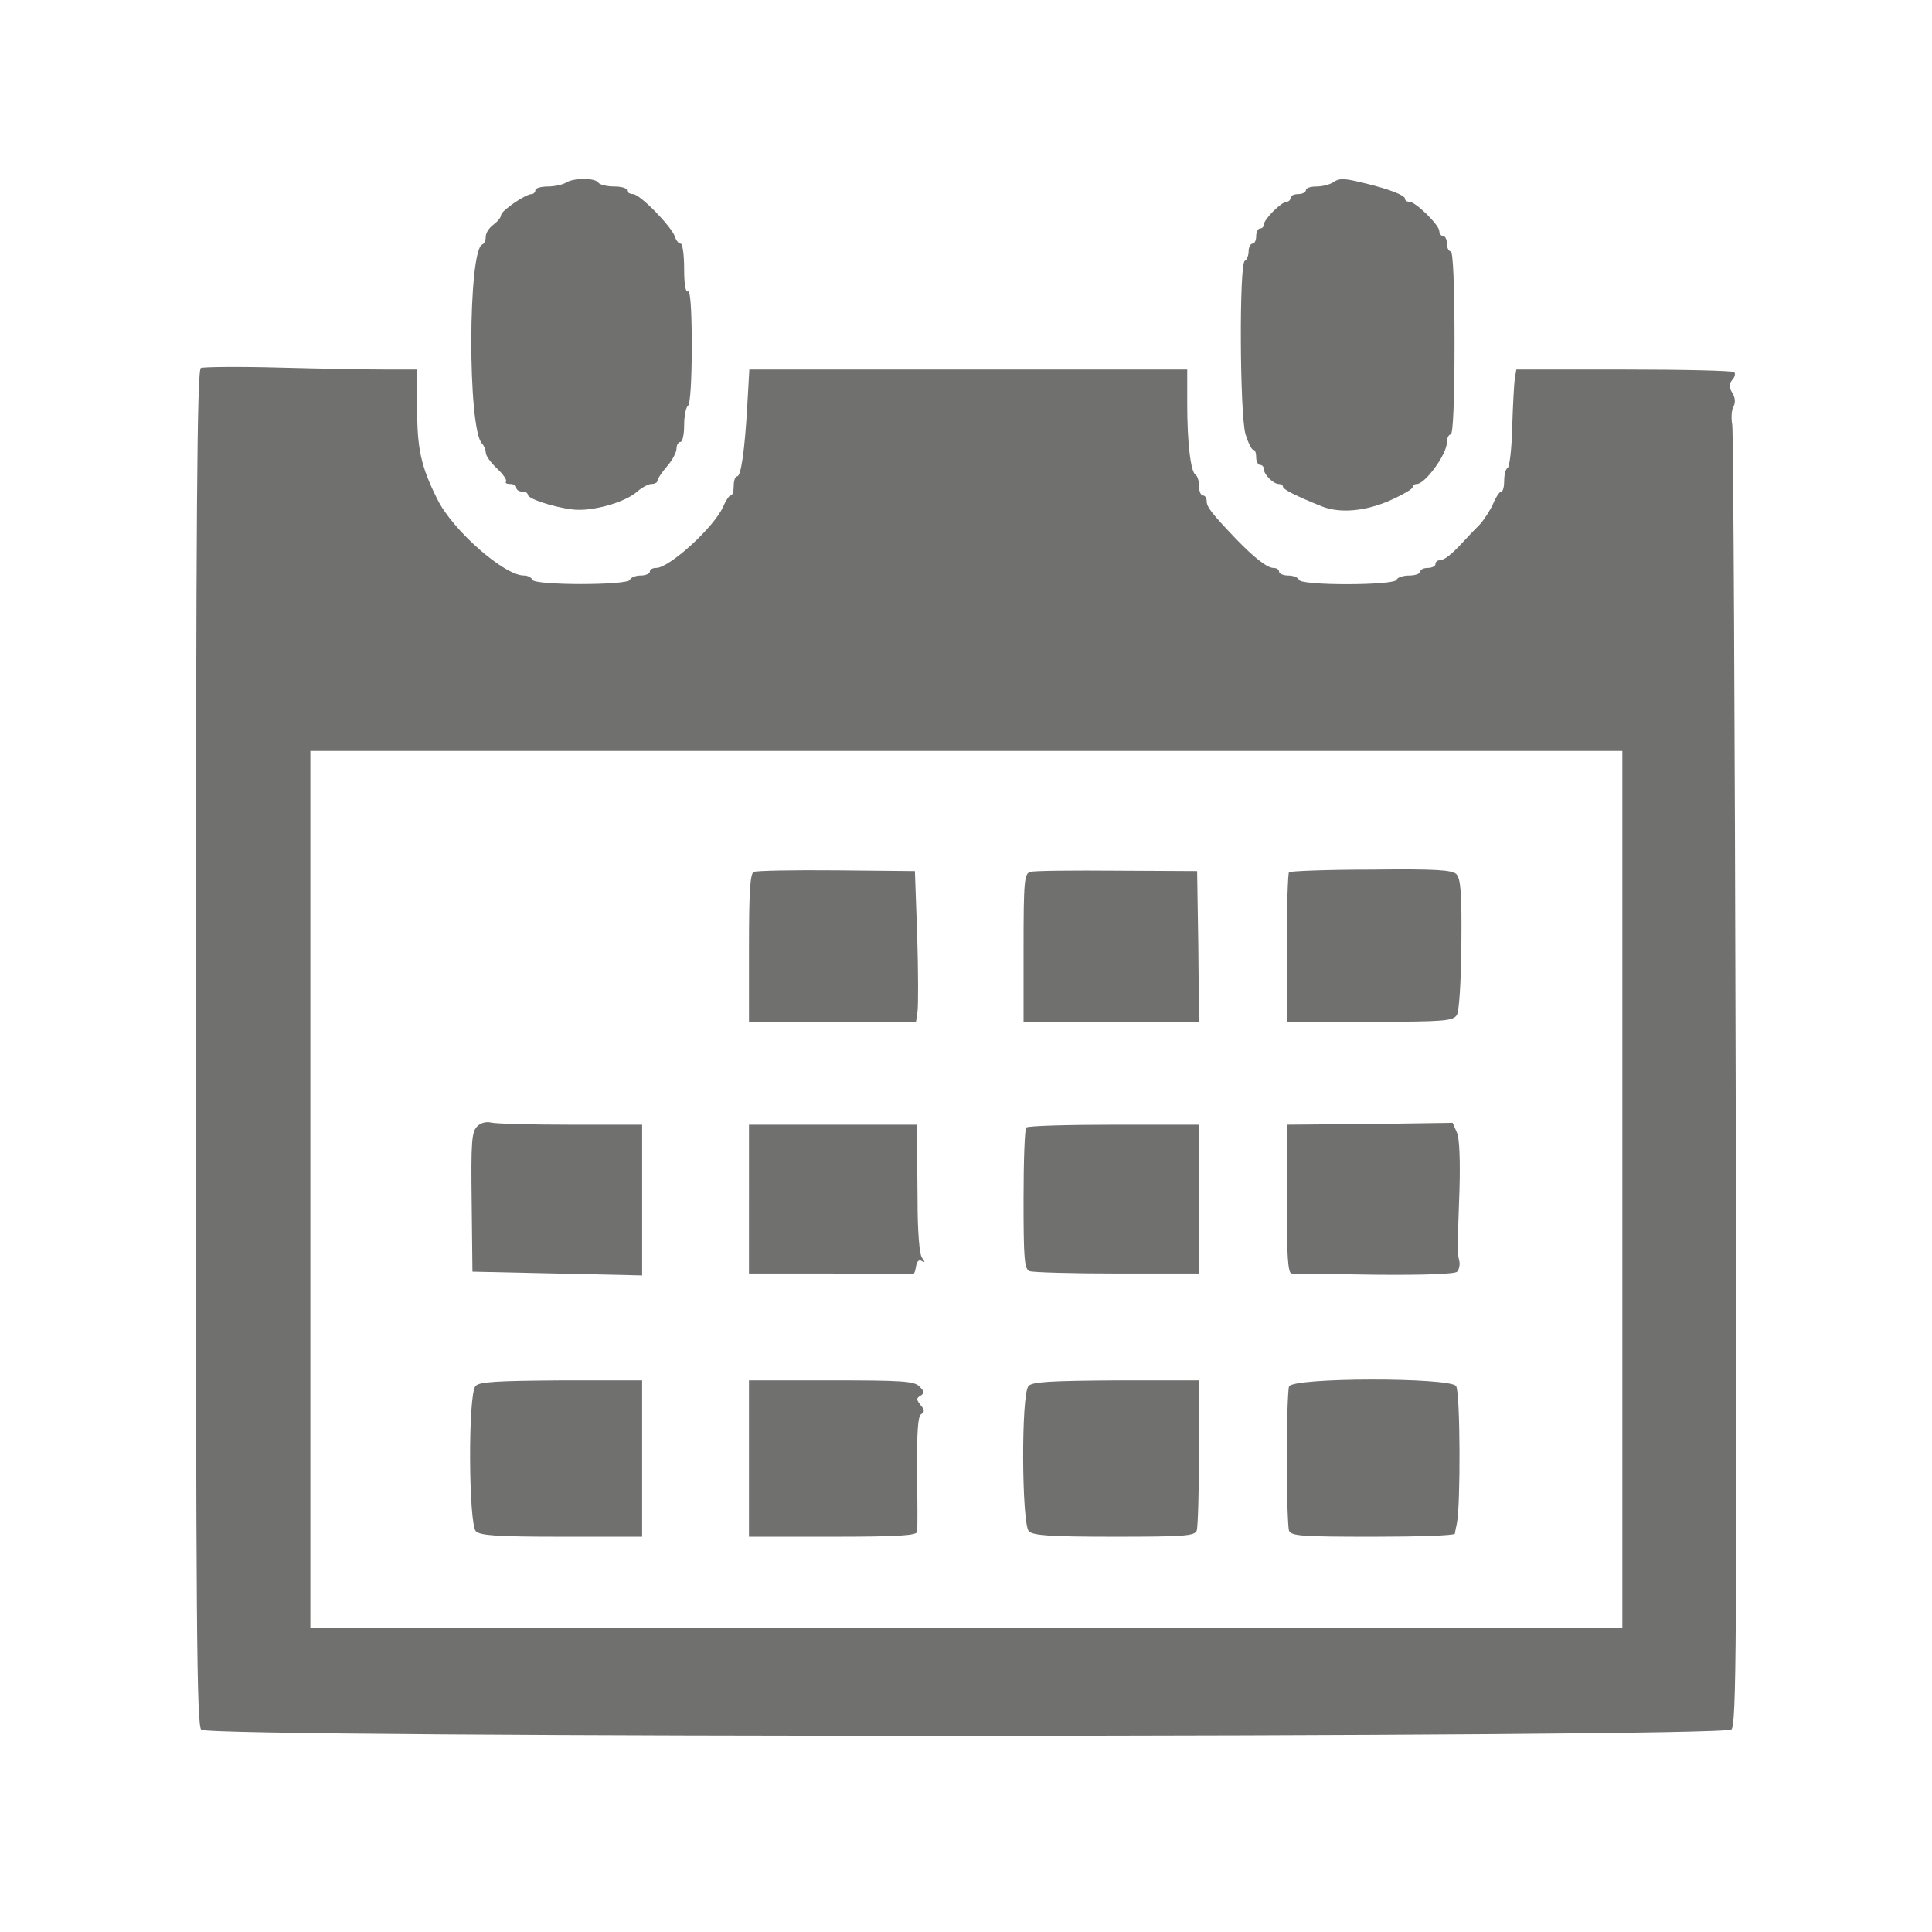 <?xml version="1.0" encoding="utf-8"?>
<!-- Generator: Adobe Illustrator 16.0.0, SVG Export Plug-In . SVG Version: 6.00 Build 0)  -->
<!DOCTYPE svg PUBLIC "-//W3C//DTD SVG 1.1//EN" "http://www.w3.org/Graphics/SVG/1.1/DTD/svg11.dtd">
<svg version="1.1" id="Ebene_1" xmlns="http://www.w3.org/2000/svg" xmlns:xlink="http://www.w3.org/1999/xlink" x="0px" y="0px"
	 width="16px" height="16px" viewBox="0 0 16 16" enable-background="new 0 0 16 16" xml:space="preserve">
<g transform="translate(0,626) scale(0.1,-0.1)">
	<path fill="#70706F" d="M46.865,6244.873c-0.254-0.161-0.947-0.317-1.484-0.317c-0.571,0-1.045-0.127-1.045-0.317
		c0-0.156-0.156-0.313-0.317-0.313c-0.503,0-2.524-1.392-2.524-1.738c0-0.19-0.283-0.537-0.63-0.791
		c-0.352-0.254-0.635-0.693-0.635-0.981c0-0.313-0.127-0.596-0.283-0.659c-1.201-0.41-1.23-15.288-0.029-16.489
		c0.156-0.156,0.313-0.508,0.313-0.757c0-0.254,0.41-0.825,0.947-1.328c0.508-0.474,0.82-0.947,0.728-1.074
		c-0.093-0.093,0.034-0.19,0.317-0.19c0.313,0,0.537-0.127,0.537-0.317c0-0.156,0.22-0.313,0.474-0.313
		c0.249,0,0.474-0.098,0.474-0.254c0-0.347,2.148-1.04,3.726-1.23c1.611-0.19,4.39,0.601,5.371,1.514
		c0.376,0.317,0.884,0.601,1.167,0.601c0.254,0,0.474,0.127,0.474,0.254c0,0.156,0.347,0.693,0.791,1.201
		c0.439,0.503,0.791,1.167,0.791,1.484c0,0.283,0.156,0.537,0.313,0.537c0.19,0,0.317,0.63,0.317,1.387
		c0,0.791,0.156,1.519,0.317,1.611c0.19,0.127,0.313,2.119,0.313,4.927c0,3.096-0.122,4.678-0.313,4.551s-0.317,0.566-0.317,1.865
		c0,1.138-0.127,2.085-0.283,2.085c-0.161,0-0.381,0.249-0.474,0.566c-0.283,0.854-2.905,3.54-3.477,3.54
		c-0.283,0-0.503,0.156-0.503,0.313c0,0.19-0.474,0.317-1.074,0.317s-1.201,0.156-1.294,0.317
		C49.297,6245.283,47.495,6245.283,46.865,6244.873z"/>
	<path fill="#70706F" d="M110.352,6244.873c-0.254-0.161-0.85-0.317-1.328-0.317c-0.508,0-0.879-0.127-0.879-0.317
		c0-0.156-0.283-0.313-0.635-0.313s-0.635-0.127-0.635-0.317c0-0.161-0.156-0.317-0.313-0.317c-0.439,0-1.895-1.45-1.895-1.895
		c0-0.156-0.127-0.317-0.313-0.317c-0.166,0-0.322-0.283-0.322-0.63s-0.127-0.63-0.313-0.63c-0.156,0-0.313-0.288-0.313-0.601
		c0-0.347-0.127-0.728-0.322-0.825c-0.469-0.283-0.41-12.822,0.068-14.37c0.215-0.693,0.498-1.265,0.625-1.265
		c0.166,0,0.254-0.283,0.254-0.63s0.156-0.63,0.322-0.63c0.186,0,0.313-0.161,0.313-0.352c0-0.439,0.791-1.23,1.23-1.23
		c0.186,0,0.352-0.093,0.352-0.22c0-0.22,1.035-0.757,3.252-1.646c1.455-0.566,3.506-0.41,5.557,0.479
		c1.074,0.474,1.924,0.977,1.924,1.104c0,0.156,0.156,0.283,0.352,0.283c0.693,0,2.49,2.466,2.49,3.442
		c0,0.381,0.166,0.664,0.322,0.664c0.186,0,0.313,2.749,0.313,7.583c0,4.829-0.127,7.578-0.313,7.578
		c-0.156,0-0.322,0.283-0.322,0.635c0,0.347-0.127,0.63-0.313,0.63c-0.156,0-0.313,0.19-0.313,0.41c0,0.508-1.963,2.432-2.471,2.432
		c-0.215,0-0.371,0.098-0.371,0.254c0,0.283-1.299,0.791-3.262,1.265C111.299,6245.249,110.957,6245.283,110.352,6244.873z"/>
	<path fill="#70706F" d="M16.636,6229.521c-0.317-0.127-0.41-11.689-0.41-56.255c0-48.149,0.063-56.099,0.439-56.509
		c0.698-0.703,126.03-0.664,126.724,0.02c0.41,0.41,0.449,7.109,0.352,53.774c-0.068,29.341-0.195,53.755-0.283,54.263
		c-0.098,0.537-0.068,1.201,0.088,1.484c0.195,0.376,0.166,0.757-0.088,1.167c-0.283,0.474-0.283,0.728,0,1.074
		c0.215,0.22,0.283,0.537,0.156,0.635c-0.098,0.122-4.199,0.22-9.131,0.22h-8.906l-0.127-0.728
		c-0.059-0.381-0.156-2.178-0.215-4.014c-0.039-1.831-0.225-3.345-0.381-3.408s-0.283-0.537-0.283-1.045
		c0-0.503-0.098-0.913-0.254-0.913c-0.127,0-0.449-0.474-0.664-1.011c-0.254-0.571-0.762-1.328-1.104-1.709
		c-0.381-0.376-0.986-1.011-1.357-1.421c-0.957-1.04-1.582-1.548-1.992-1.548c-0.156,0-0.322-0.122-0.322-0.313
		c0-0.161-0.283-0.317-0.625-0.317c-0.352,0-0.635-0.127-0.635-0.317c0-0.156-0.41-0.313-0.918-0.313s-0.977-0.161-1.045-0.352
		c-0.156-0.474-7.92-0.503-8.086,0c-0.059,0.19-0.469,0.352-0.879,0.352s-0.762,0.156-0.762,0.313c0,0.19-0.215,0.317-0.469,0.317
		c-0.508,0-1.611,0.854-3.125,2.432c-1.992,2.085-2.402,2.622-2.402,3.096c0,0.254-0.127,0.474-0.322,0.474
		c-0.156,0-0.313,0.347-0.313,0.757c0,0.444-0.127,0.854-0.283,0.947c-0.41,0.254-0.693,2.656-0.693,5.879v2.842H80.186h-18.13
		l-0.156-2.749c-0.22-4.014-0.537-6.094-0.854-6.094c-0.156,0-0.283-0.352-0.283-0.791c0-0.444-0.093-0.791-0.254-0.791
		c-0.127,0-0.41-0.439-0.63-0.947c-0.757-1.704-4.453-5.054-5.527-5.054c-0.317,0-0.537-0.127-0.537-0.317
		c0-0.156-0.347-0.313-0.757-0.313c-0.415,0-0.825-0.161-0.889-0.352c-0.156-0.474-7.925-0.474-8.086,0
		c-0.063,0.19-0.376,0.352-0.693,0.352c-1.641,0-5.908,3.755-7.168,6.313c-1.362,2.72-1.675,4.17-1.675,7.52v3.223h-2.432
		c-1.357,0-5.308,0.063-8.784,0.156C19.858,6229.648,16.826,6229.614,16.636,6229.521z M134.355,6161.484v-36.328H80.029H25.703
		v36.328v36.323h54.326h54.326V6161.484z"/>
	<path fill="#70706F" d="M62.437,6187.792c-0.317-0.093-0.41-1.675-0.41-6.284v-6.128h6.914h6.919l0.127,0.884
		c0.063,0.474,0.063,3.286-0.029,6.221l-0.19,5.371l-6.475,0.063C65.723,6187.954,62.627,6187.89,62.437,6187.792z"/>
	<path fill="#70706F" d="M85.332,6187.792c-0.498-0.127-0.566-0.693-0.566-6.284v-6.128h7.266h7.266l-0.059,6.255l-0.098,6.221
		l-6.631,0.034C88.877,6187.919,85.625,6187.89,85.332,6187.792z"/>
	<path fill="#70706F" d="M106.748,6187.763c-0.088-0.098-0.186-2.905-0.186-6.289v-6.094h6.885c6.191,0,6.885,0.063,7.207,0.566
		c0.186,0.317,0.342,2.72,0.371,5.879c0.039,4.229-0.059,5.4-0.41,5.776c-0.381,0.352-1.699,0.444-7.07,0.381
		C109.912,6187.983,106.846,6187.856,106.748,6187.763z"/>
	<path fill="#70706F" d="M39.502,6166.699c-0.439-0.449-0.503-1.309-0.439-6.27l0.063-5.742l7.041-0.156l7.012-0.156v6.25v6.23
		h-5.903c-3.286,0-6.226,0.078-6.602,0.176C40.264,6167.128,39.79,6167.011,39.502,6166.699z"/>
	<path fill="#70706F" d="M113.447,6166.914l-6.885-0.059v-6.172c0-4.707,0.098-6.152,0.41-6.152c0.186,0,3.32-0.039,6.885-0.098
		c4.199-0.039,6.631,0.059,6.826,0.254c0.156,0.195,0.254,0.625,0.156,0.938c-0.156,0.742-0.156,0.586,0.029,5.859
		c0.068,2.422,0,4.258-0.215,4.727l-0.352,0.801L113.447,6166.914z"/>
	<path fill="#70706F" d="M62.026,6160.683v-6.152h6.631c3.667,0,6.729-0.039,6.885-0.059c0.127-0.078,0.254,0.215,0.317,0.625
		c0.063,0.449,0.254,0.625,0.474,0.469c0.283-0.156,0.283-0.098,0.034,0.254c-0.225,0.254-0.381,2.148-0.381,4.863
		c-0.029,2.441-0.029,4.805-0.063,5.313v0.859h-6.948h-6.948V6160.683z"/>
	<path fill="#70706F" d="M84.99,6166.621c-0.127-0.098-0.225-2.773-0.225-5.957c0-4.961,0.068-5.781,0.508-5.938
		c0.283-0.098,3.535-0.195,7.266-0.195h6.758v6.152v6.172h-7.041C88.369,6166.855,85.088,6166.757,84.99,6166.621z"/>
	<path fill="#70706F" d="M39.38,6145.214c-0.635-0.703-0.571-11.406,0.029-12.031c0.381-0.352,1.768-0.449,7.109-0.449h6.66v6.484
		v6.465h-6.694C41.084,6145.644,39.692,6145.566,39.38,6145.214z"/>
	<path fill="#70706F" d="M62.026,6139.218v-6.484h6.948c5.337,0,6.948,0.098,6.982,0.41c0.029,0.195,0.029,2.441,0,4.922
		c-0.034,3.32,0.059,4.609,0.313,4.805c0.317,0.195,0.317,0.352-0.029,0.762c-0.347,0.449-0.381,0.566,0,0.781
		c0.347,0.234,0.313,0.352-0.098,0.762c-0.41,0.449-1.484,0.508-7.295,0.508h-6.821V6139.218z"/>
	<path fill="#70706F" d="M85.176,6145.214c-0.625-0.703-0.566-11.406,0.029-12.031c0.381-0.352,1.777-0.449,7.08-0.449
		c5.752,0,6.66,0.059,6.826,0.508c0.088,0.273,0.186,3.184,0.186,6.465v5.977h-6.855
		C86.914,6145.644,85.498,6145.566,85.176,6145.214z"/>
	<path fill="#70706F" d="M106.748,6145.175c-0.088-0.273-0.186-2.969-0.186-5.957c0-3.008,0.098-5.703,0.186-5.977
		c0.166-0.449,1.074-0.508,6.953-0.508c3.73,0,6.758,0.098,6.787,0.254c0,0.117,0.098,0.508,0.166,0.859
		c0.313,1.504,0.283,10.898-0.068,11.367C120.049,6145.937,107.031,6145.937,106.748,6145.175z"/>
</g>
</svg>
